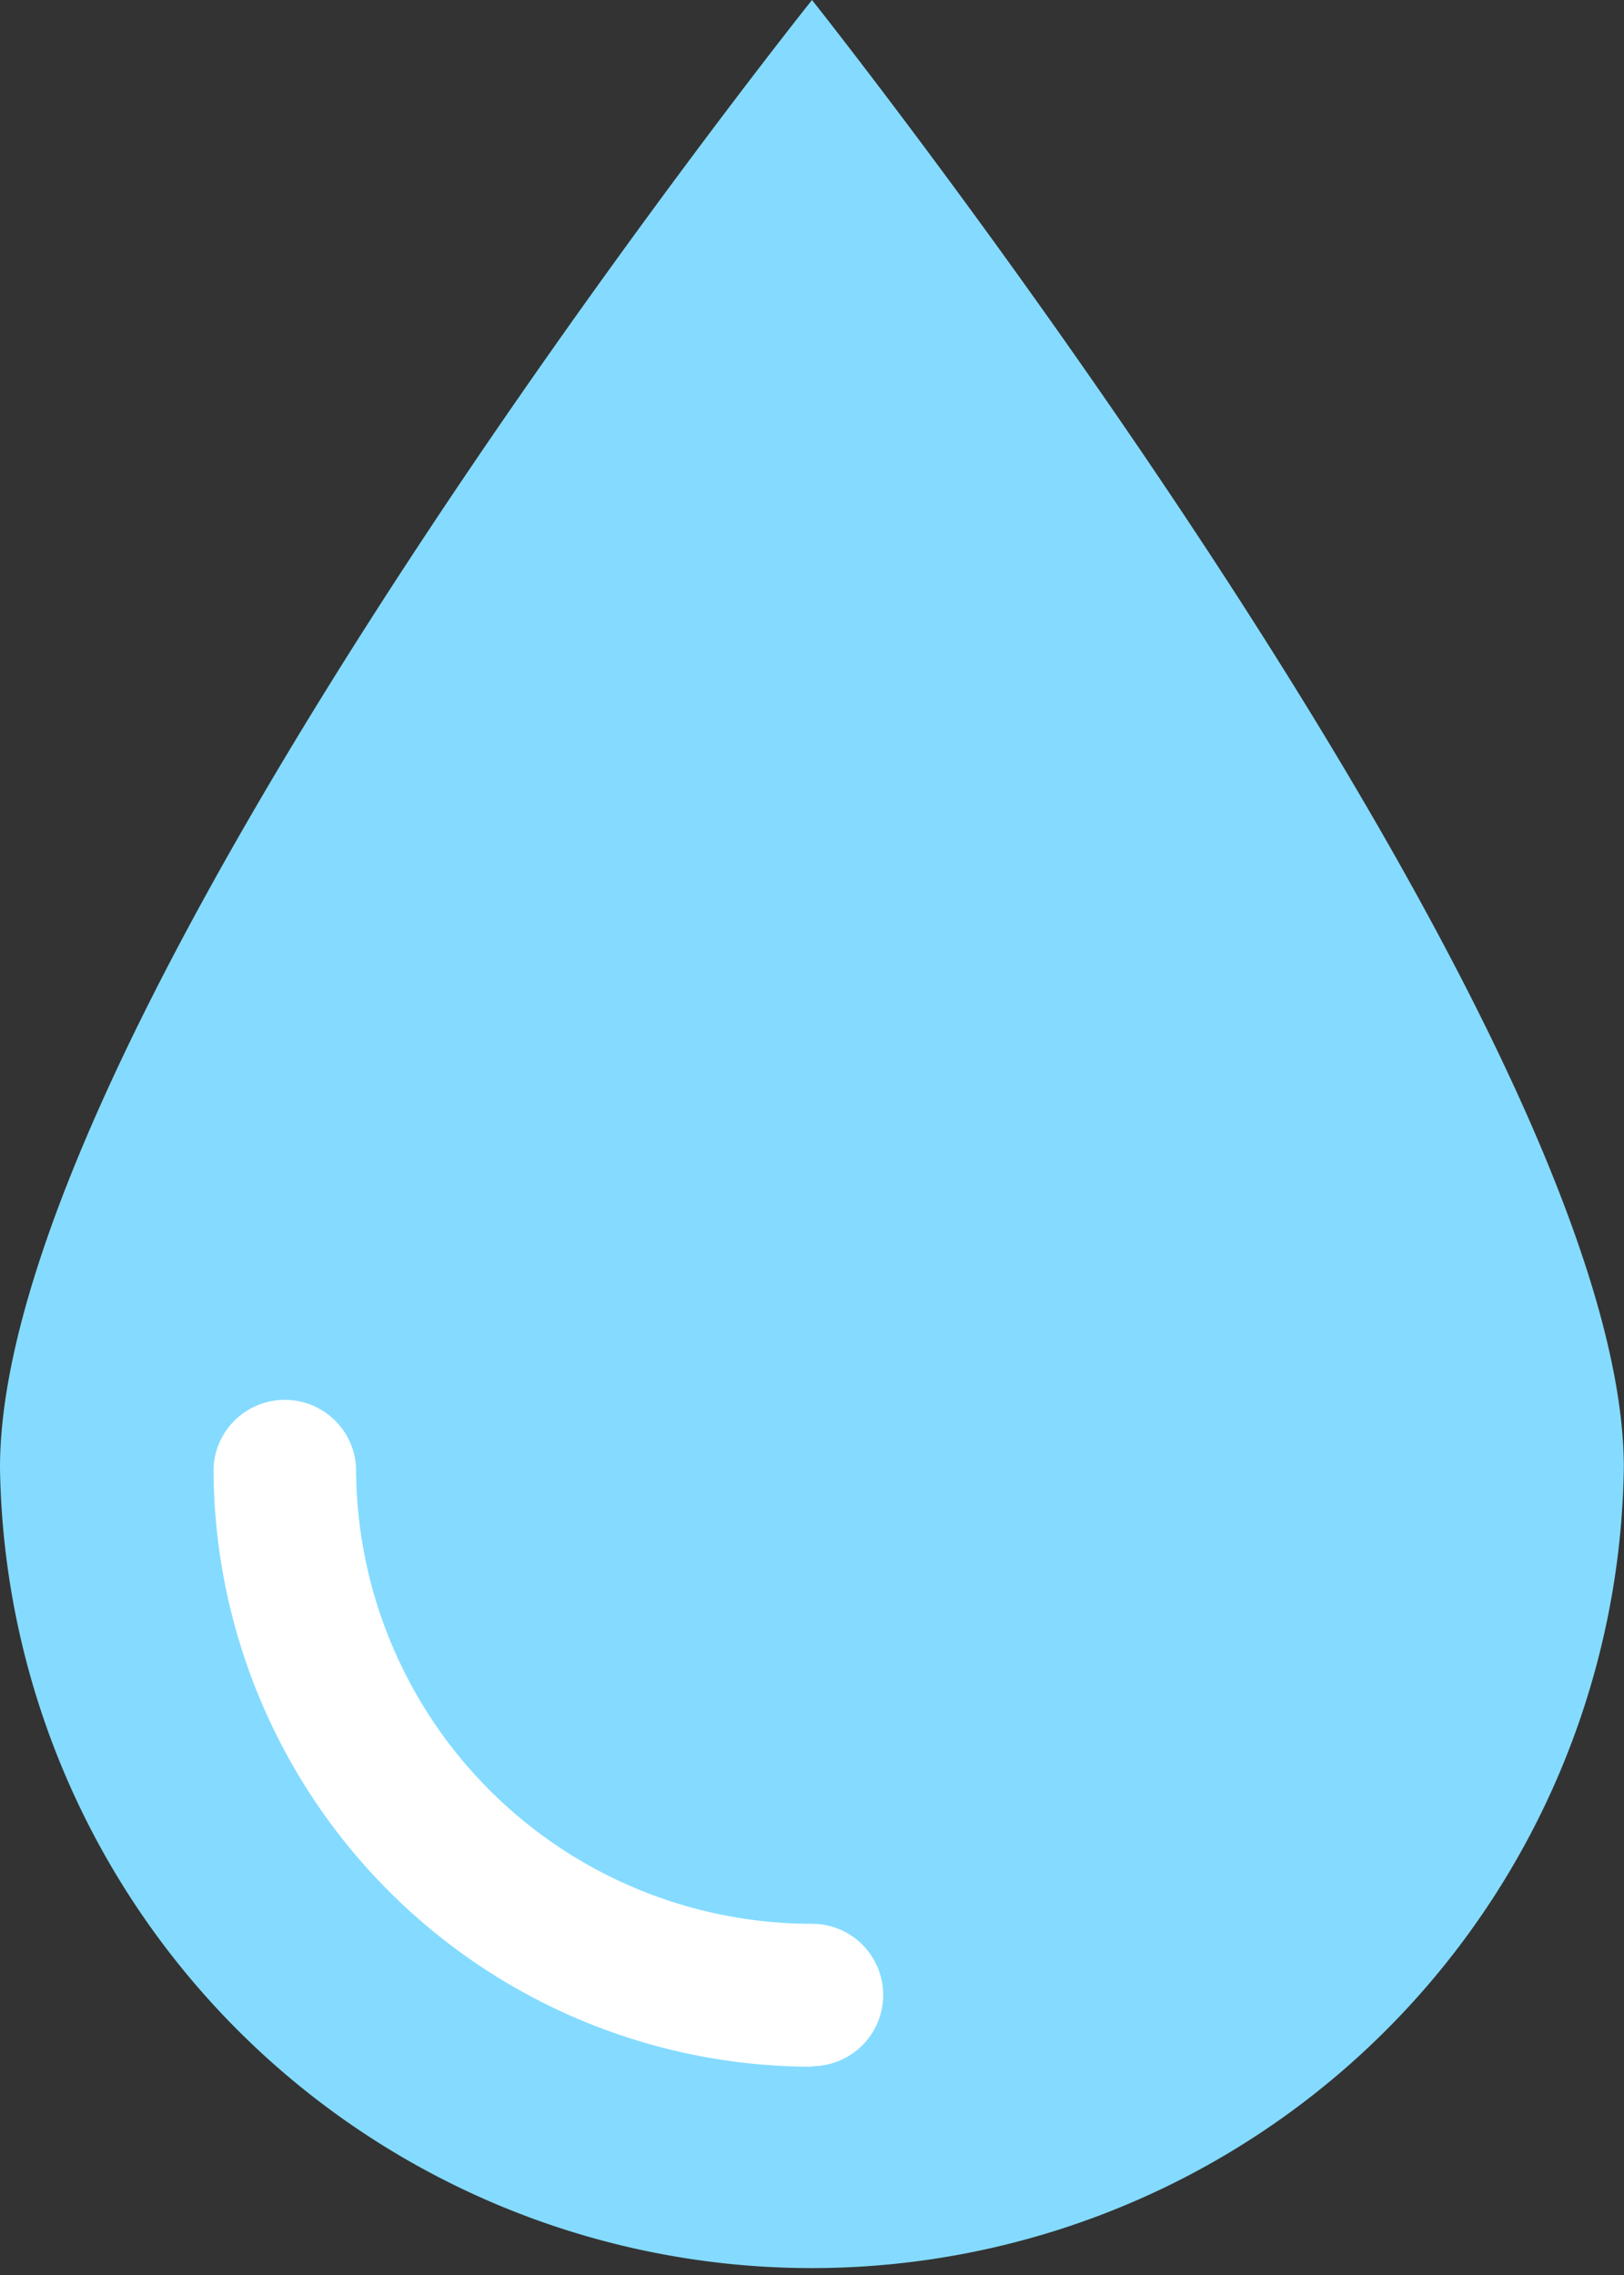 <svg id="Ebene_1" data-name="Ebene 1" xmlns="http://www.w3.org/2000/svg" viewBox="0 0 93.54 131"><rect x="0" y="0" width="93.54" height="131" fill="#333333" stroke="none"/><defs><style>.cls-1{fill:#84dbff;}.cls-2{fill:#fff;}</style></defs><title>CreditIcons3</title><g id="water"><path id="Pfad_327" data-name="Pfad 327" class="cls-1" d="M93.39,84.51a46.77,46.77,0,0,1-93.53,0C-.14,58.53,46.63,0,46.63,0S93.39,58.8,93.39,84.51Z" transform="translate(0.14 0)"/><path id="Pfad_328" data-name="Pfad 328" class="cls-2" d="M46.62,119A34.49,34.49,0,0,1,12.16,84.51a4.11,4.11,0,0,1,8.21,0,26.26,26.26,0,0,0,26.26,26.26,4.1,4.1,0,0,1,0,8.2Z" transform="translate(0.14 0)"/></g></svg>